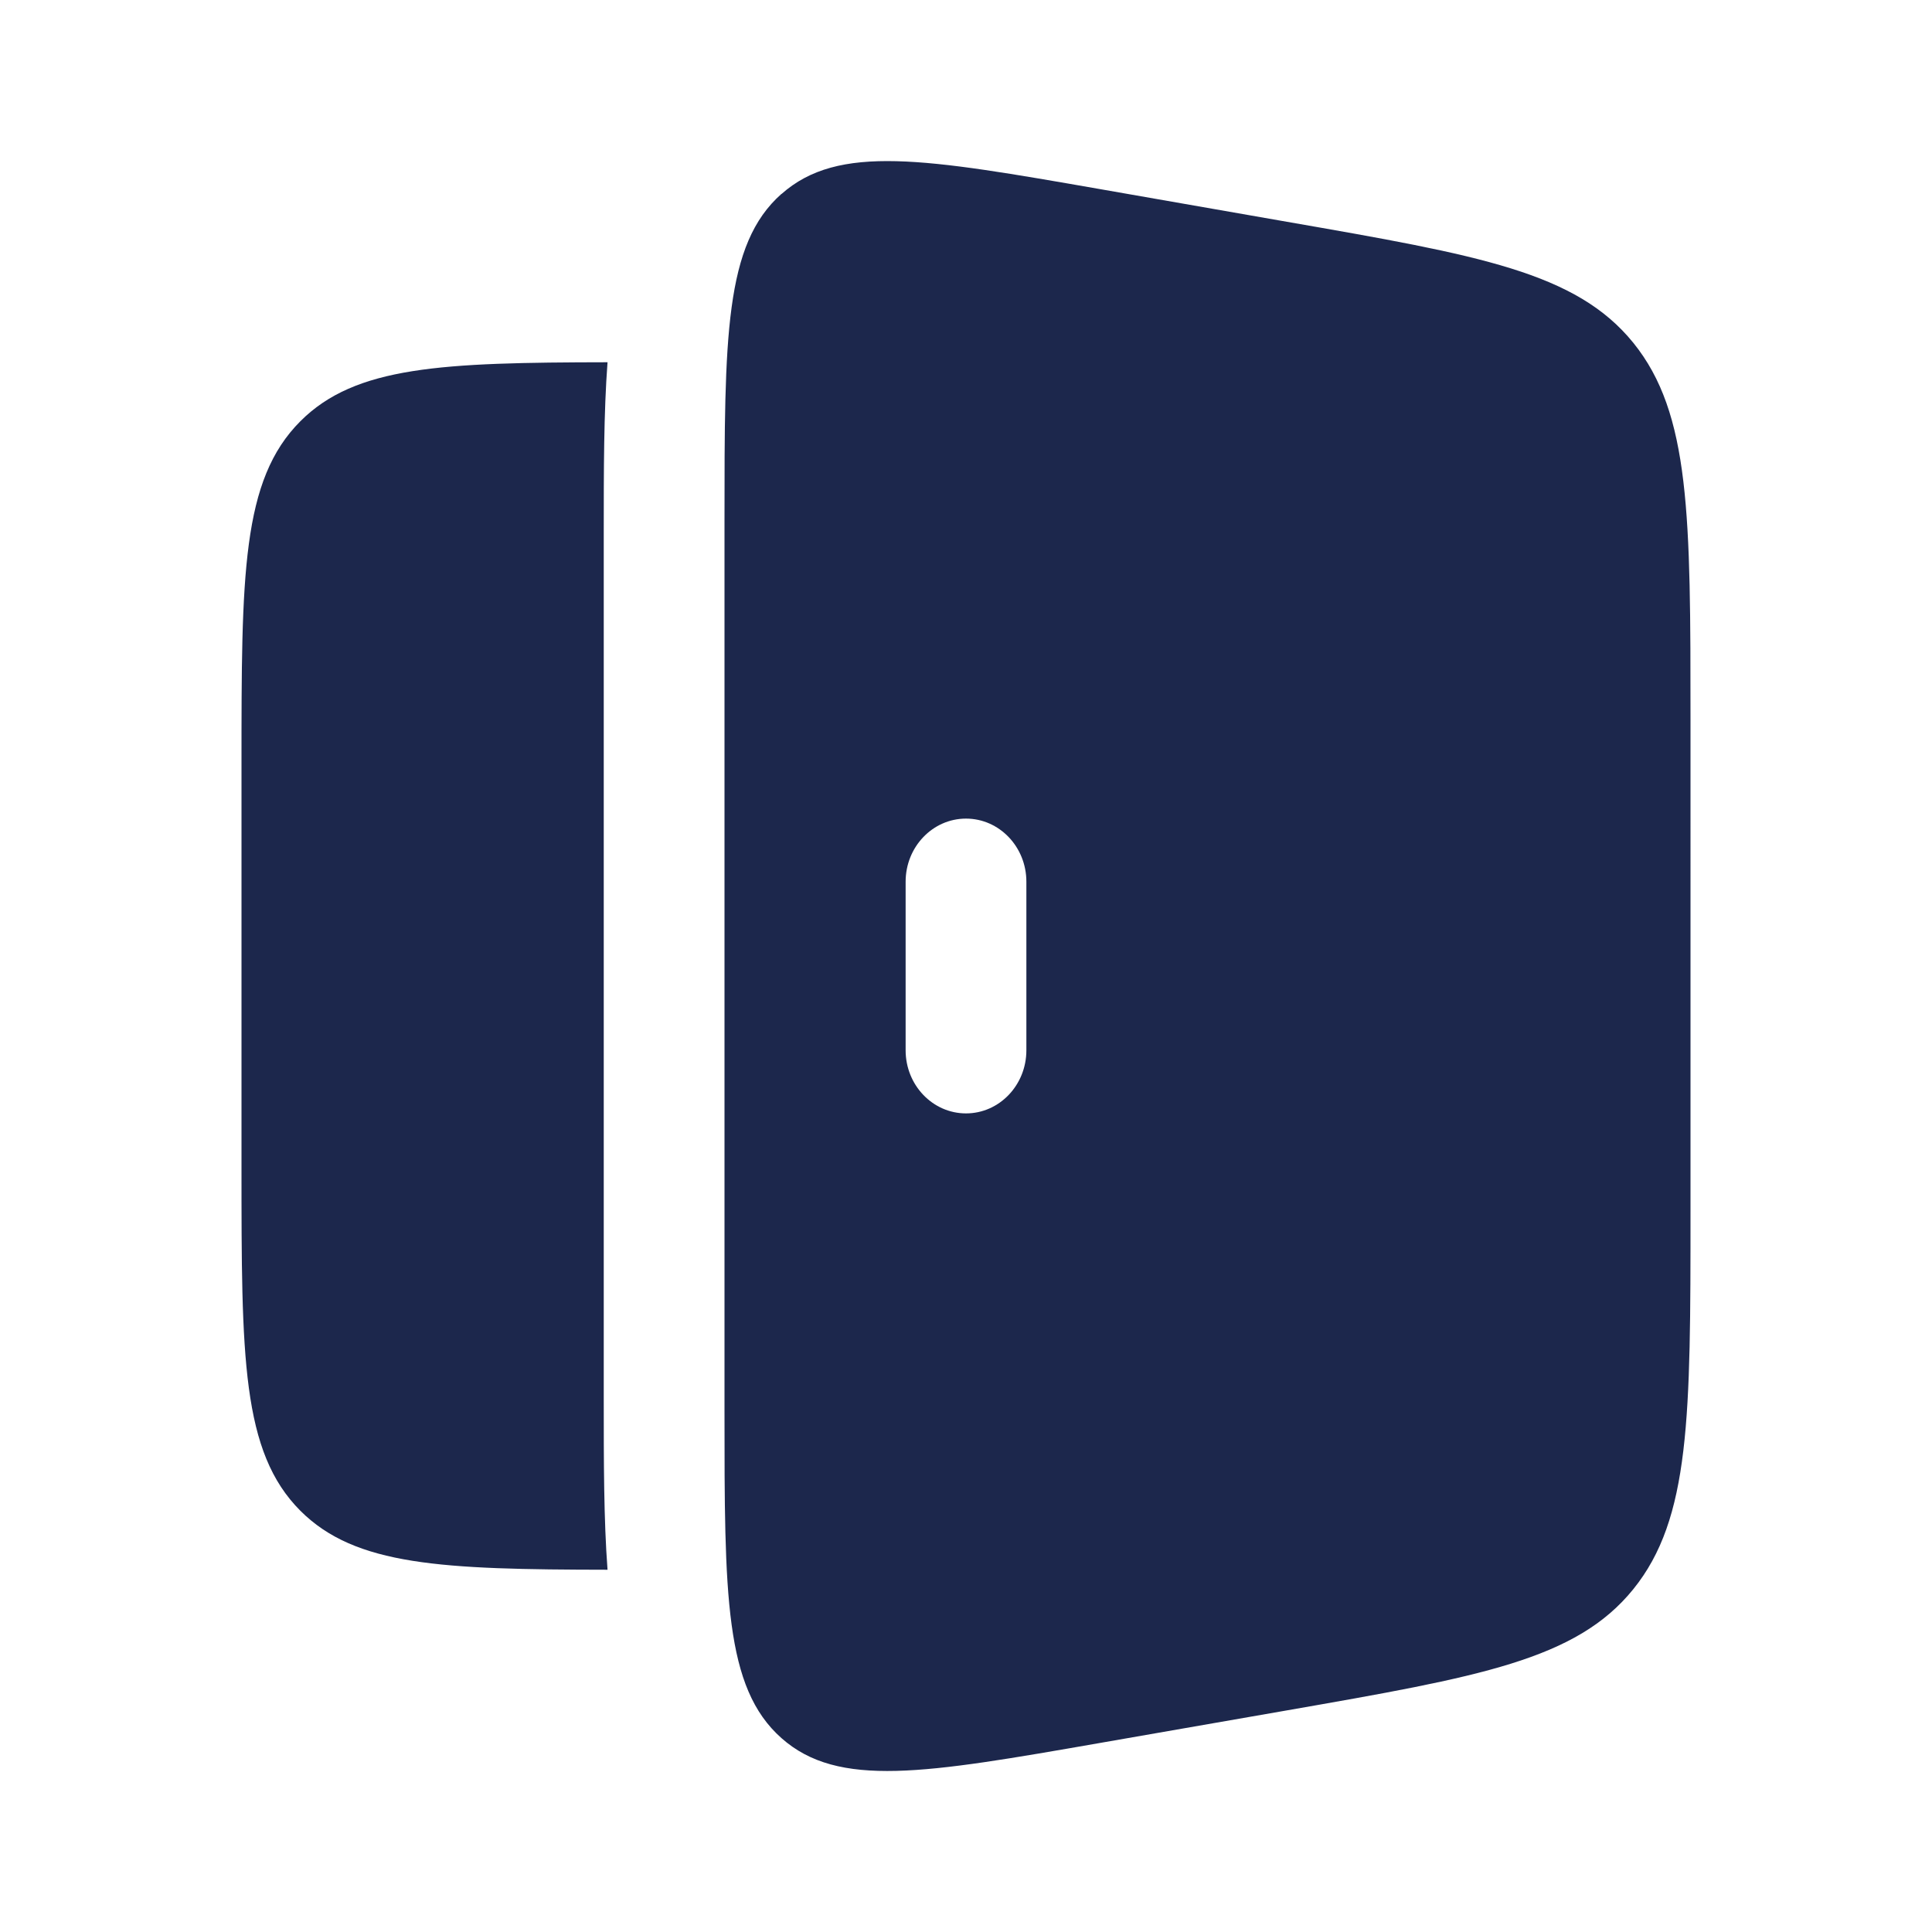<svg xmlns="http://www.w3.org/2000/svg" width="24" height="24" fill="none">
  <g fill="#1C274C">
    <path fill-rule="evenodd" d="M9.707 2.409C9 3.036 9 4.183 9 6.476v11.048c0 2.293 0 3.44.707 4.067.707.627 1.788.439 3.95.062l2.33-.406c2.394-.418 3.591-.627 4.302-1.505.711-.879.711-2.149.711-4.69V8.948c0-2.54 0-3.81-.71-4.689-.712-.878-1.91-1.087-4.304-1.504l-2.328-.407c-2.162-.377-3.243-.565-3.95.062ZM12 10.169c.414 0 .75.351.75.784v2.094c0 .433-.336.784-.75.784s-.75-.351-.75-.784v-2.094c0-.433.336-.784.75-.784Z" clip-rule="evenodd"/>
    <path d="M7.547 4.5c-2.058.003-3.131.048-3.815.732C3 5.964 3 7.142 3 9.5v5c0 2.357 0 3.535.732 4.268.684.683 1.757.729 3.815.732-.047-.624-.047-1.344-.047-2.123V6.623c0-.78 0-1.5.047-2.123Z"/>
  </g>
</svg>
